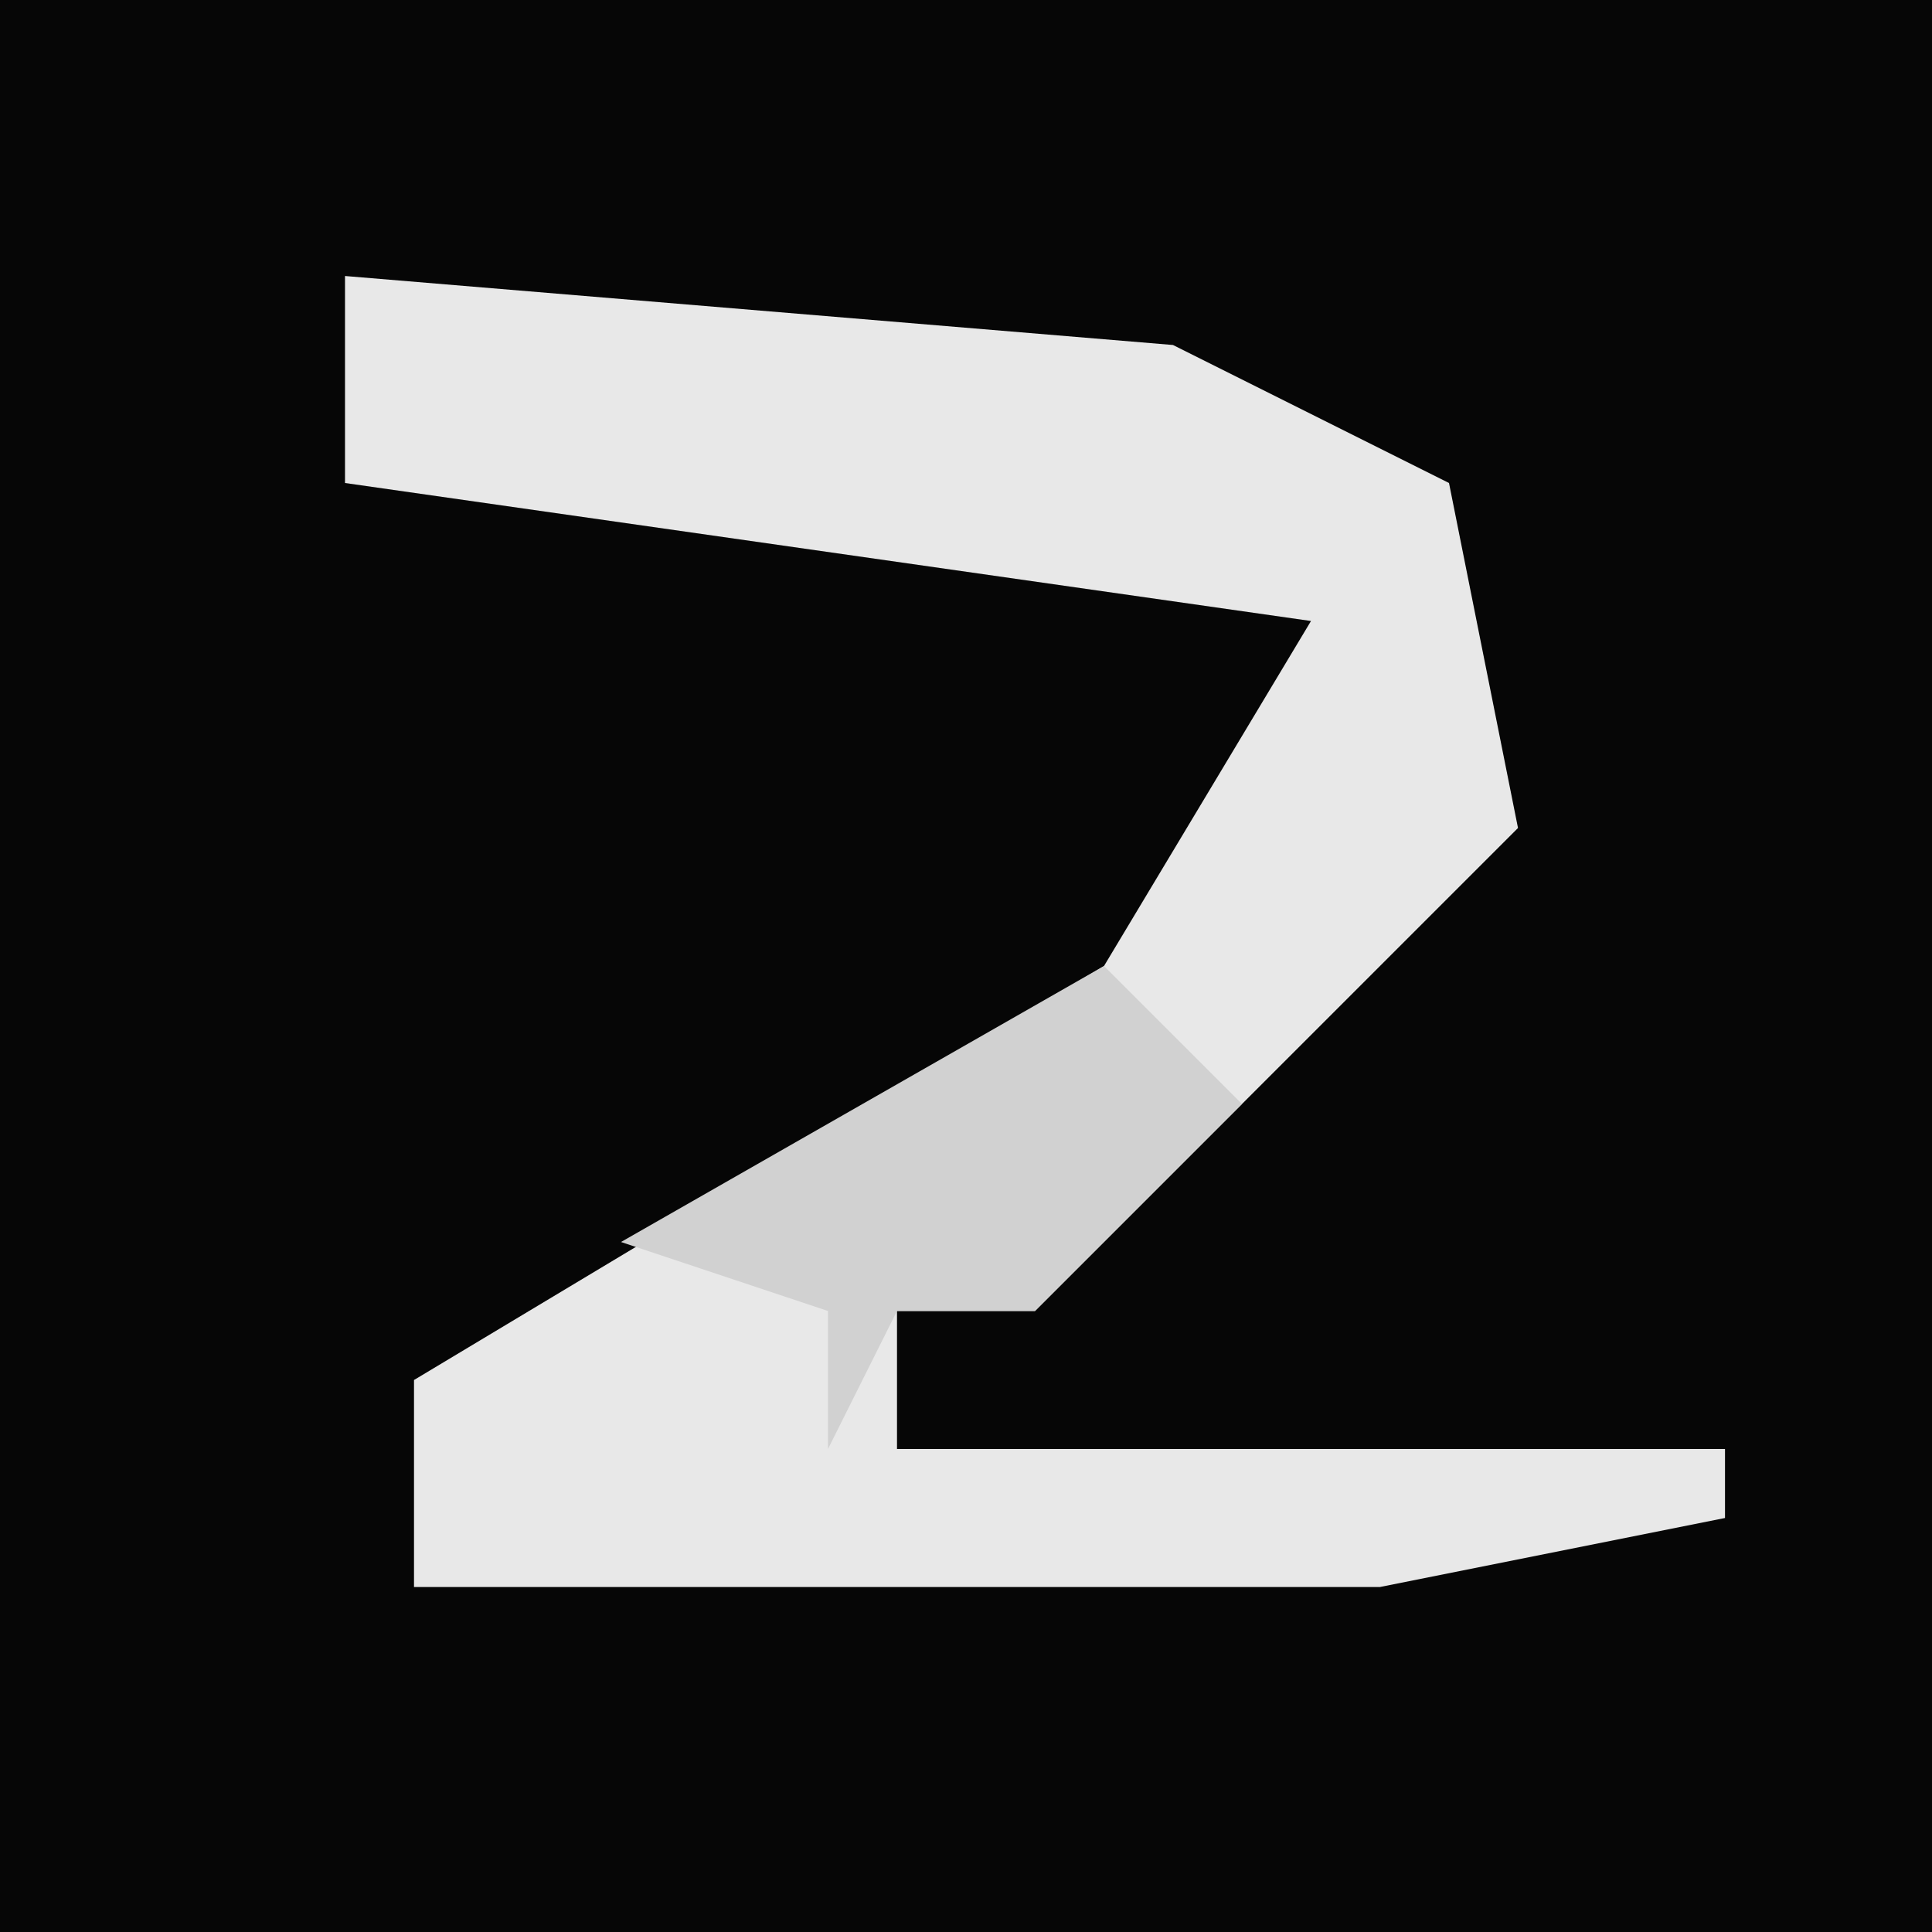 <?xml version="1.0" encoding="UTF-8"?>
<svg version="1.1" xmlns="http://www.w3.org/2000/svg" width="28" height="28">
<path d="M0,0 L28,0 L28,28 L0,28 Z " fill="#060606" transform="translate(0,0)"/>
<path d="M0,0 L12,1 L16,3 L17,8 L10,15 L8,15 L8,17 L20,17 L20,18 L15,19 L1,19 L1,16 L11,10 L14,5 L0,3 Z " fill="#E8E8E8" transform="translate(5,4)"/>
<path d="M0,0 L2,2 L-1,5 L-3,5 L-4,7 L-4,5 L-7,4 Z " fill="#D1D1D1" transform="translate(16,14)"/>
</svg>
